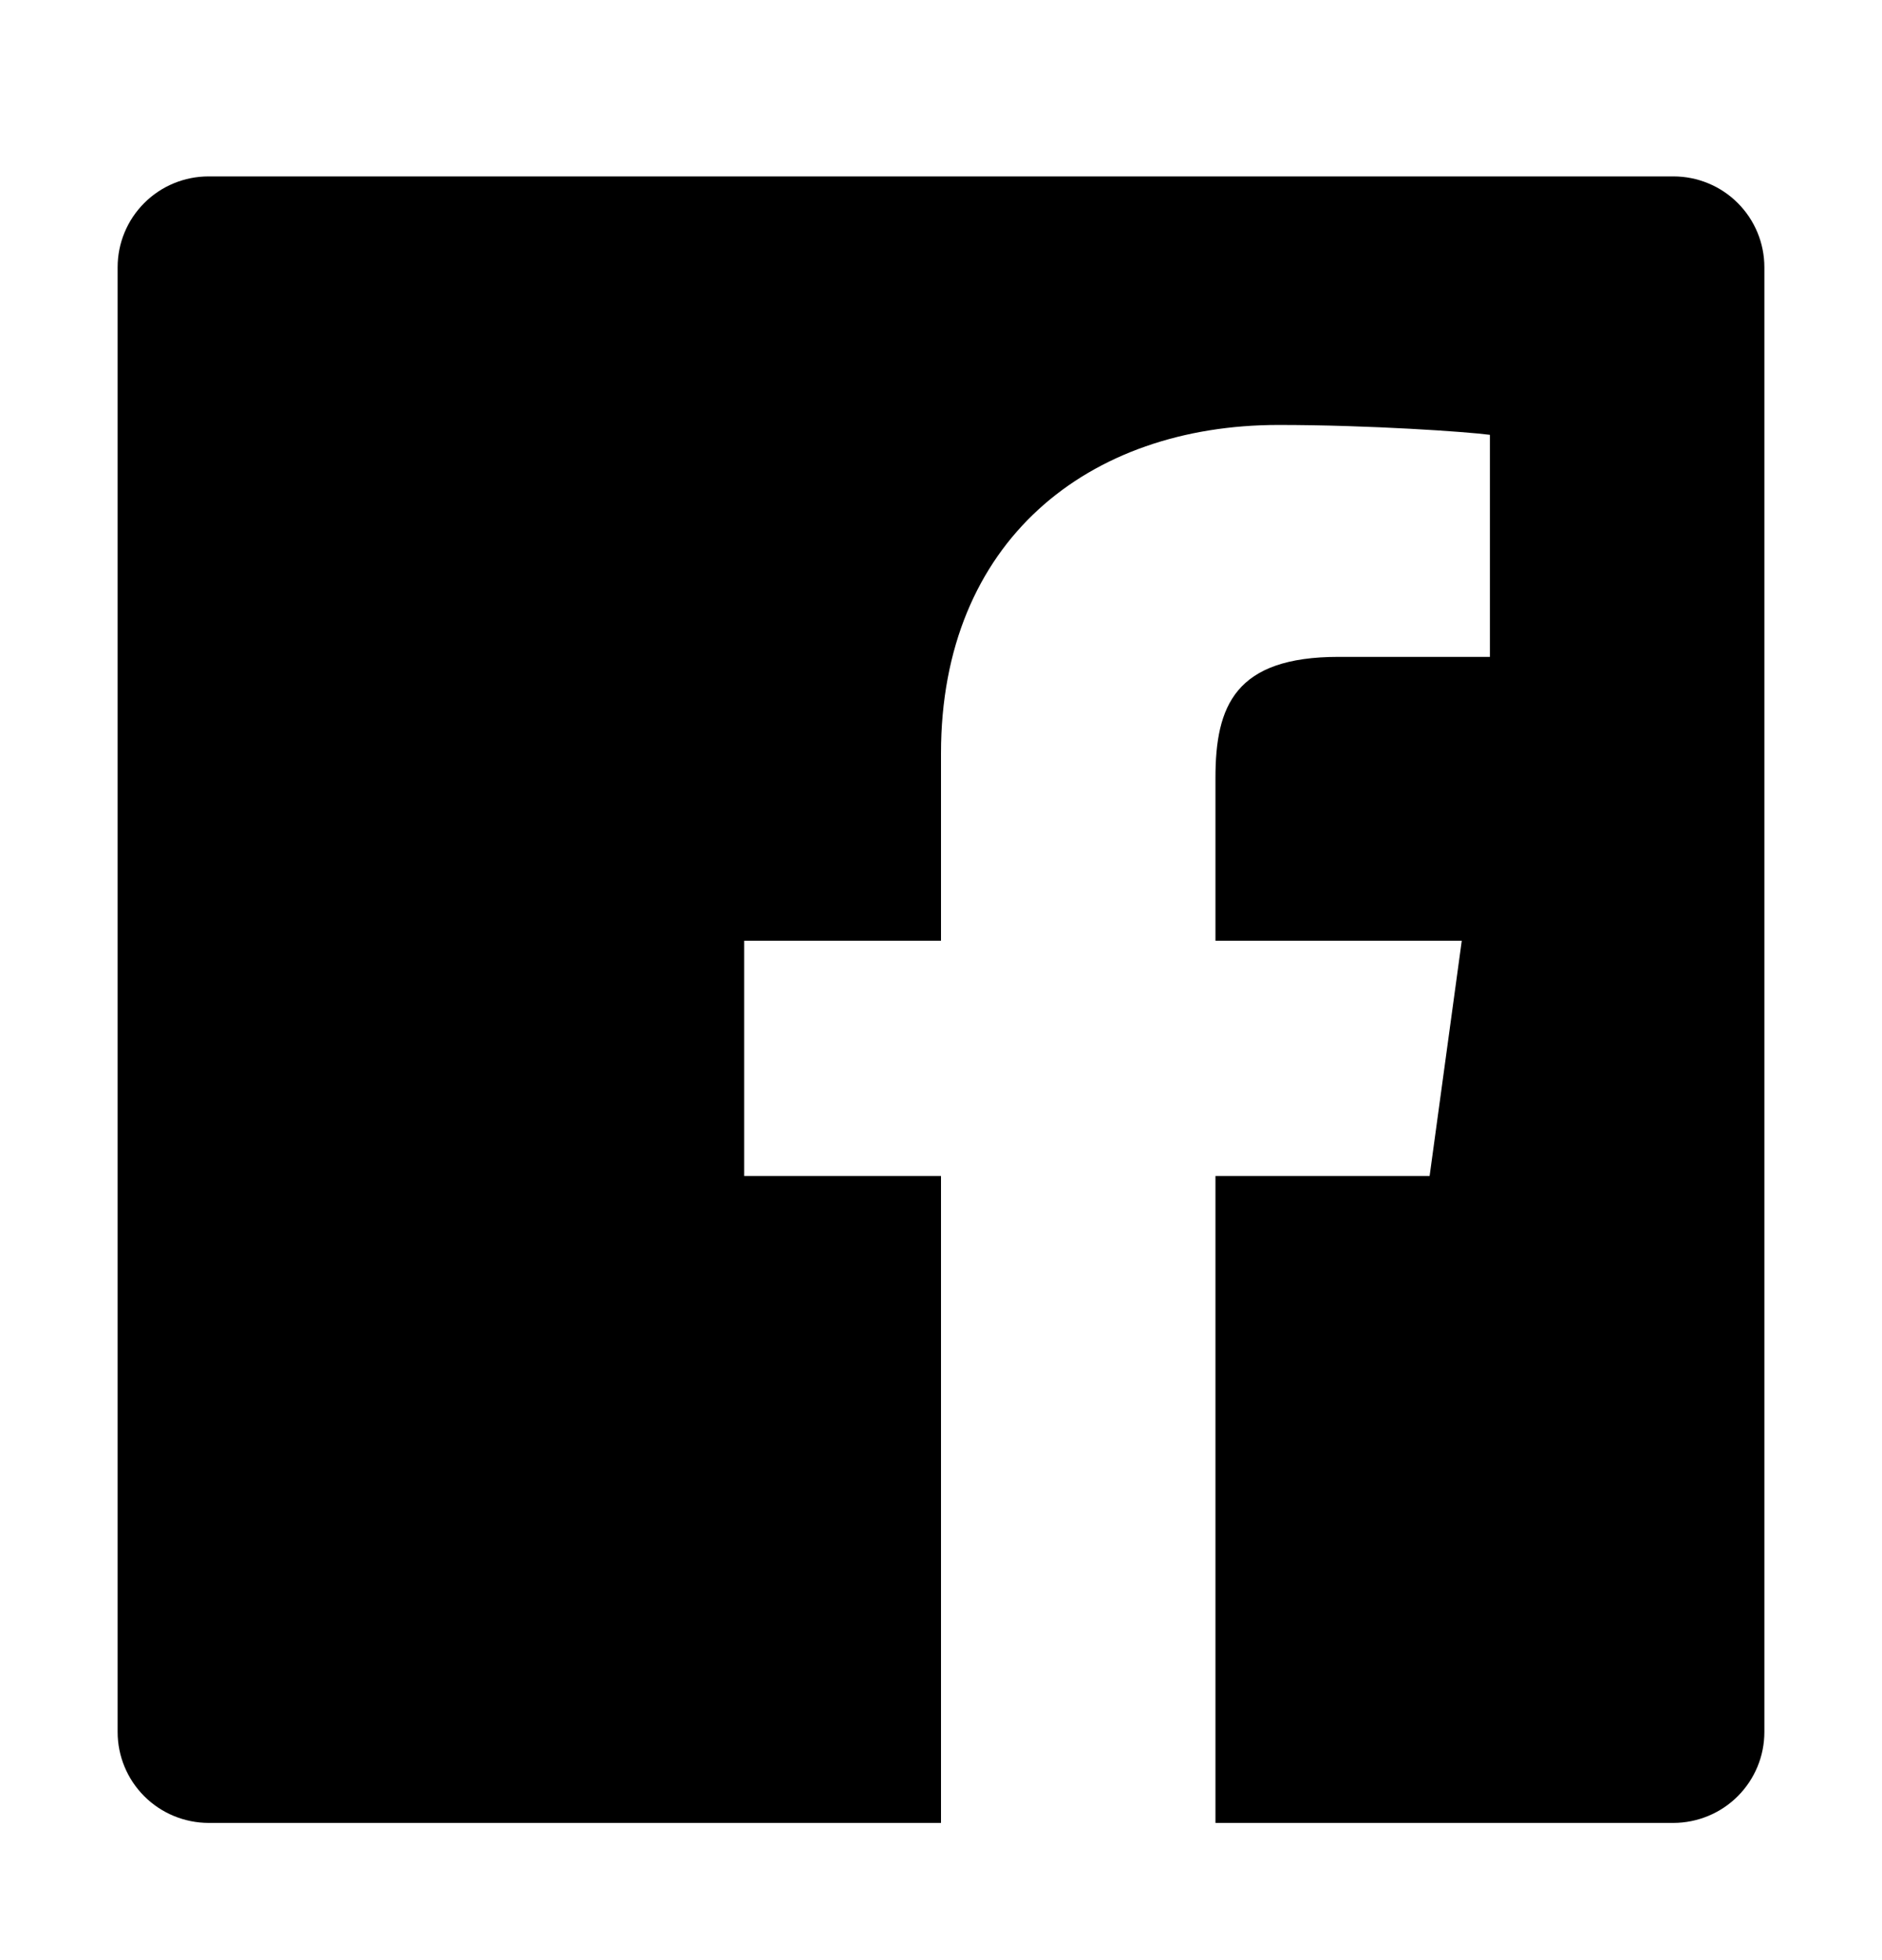 <svg width="24" height="25" viewBox="0 0 24 25" fill="none" xmlns="http://www.w3.org/2000/svg">
<path d="M21.341 2.25H2.659C2.352 2.25 2.057 2.372 1.84 2.589C1.622 2.807 1.5 3.101 1.5 3.409V22.09C1.5 22.398 1.622 22.692 1.84 22.91C2.057 23.127 2.352 23.249 2.659 23.25H12V14.999H9.49V11.999H12V9.609C12 6.897 13.881 5.42 16.304 5.42C17.463 5.42 18.71 5.507 19 5.546V8.378H17.07C15.751 8.378 15.5 9.002 15.5 9.921V11.999H18.641L18.231 14.999H15.5V23.25H21.341C21.648 23.249 21.943 23.127 22.16 22.91C22.378 22.692 22.5 22.398 22.5 22.09V3.409C22.5 3.101 22.378 2.807 22.16 2.589C21.943 2.372 21.648 2.25 21.341 2.25V2.25Z" fill="black"/>
</svg>
